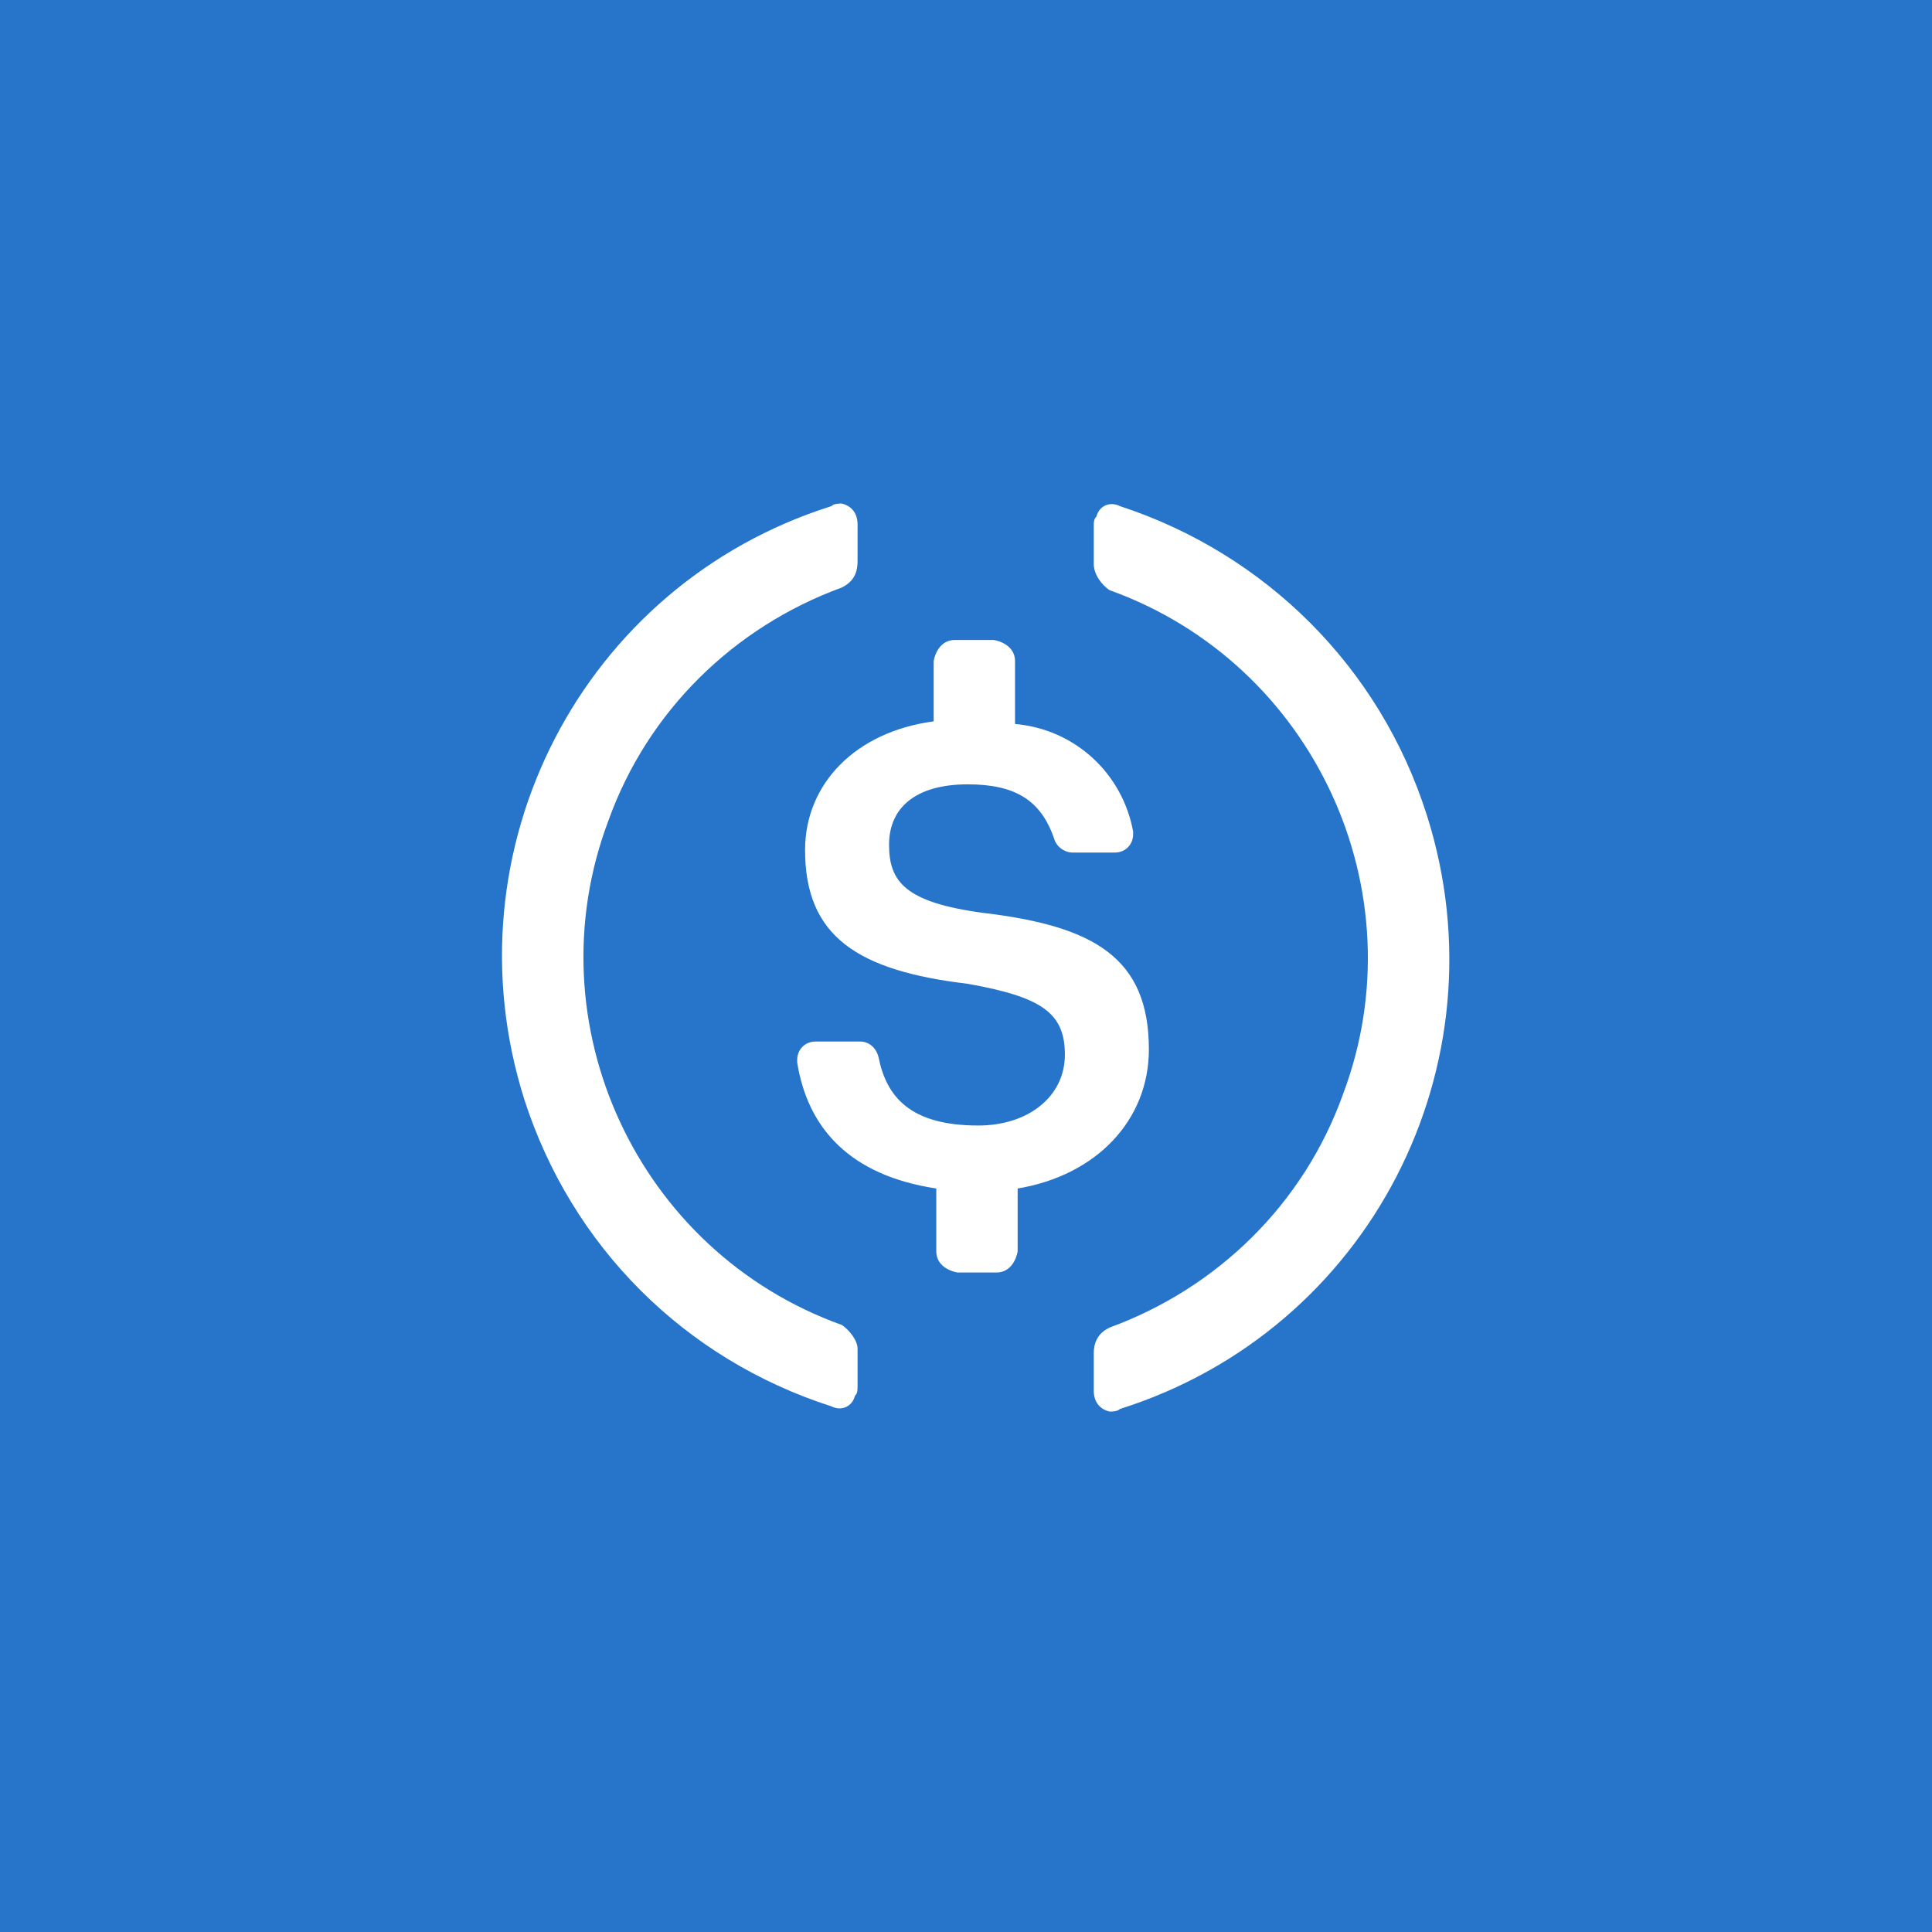 <svg width="200" height="200" viewBox="0 0 200 200" version="1.1" xmlns="http://www.w3.org/2000/svg">
	<rect fill="#2775CA" x="0" y="0" width="200" height="200" />
	<path fill="#FFFFFF"
		d="M113.497,53.484 C113.769,52.397 114.856,51.854 115.942,52.397 C130.884,57.287 142.839,68.969 147.729,84.455 C155.879,110.264 141.752,137.704 115.942,145.854 C115.671,146.126 115.127,146.126 114.856,146.126 C113.769,145.854 113.225,145.039 113.225,143.952 L113.225,143.952 L113.225,140.149 C113.225,138.79 113.769,137.975 114.856,137.432 C125.994,133.357 134.959,124.663 139.035,113.253 C146.914,92.333 136.046,68.697 114.856,61.091 C114.041,60.547 113.225,59.461 113.225,58.374 L113.225,58.374 L113.226,54.415 C113.228,53.973 113.253,53.728 113.497,53.484 Z M87.144,52.126 C88.231,52.397 88.775,53.212 88.775,54.299 L88.775,54.299 L88.775,58.102 C88.775,59.461 88.231,60.276 87.144,60.819 C76.006,64.894 67.041,73.588 62.965,84.998 C55.086,105.918 65.954,129.554 87.144,137.16 C87.959,137.704 88.775,138.79 88.775,139.605 L88.775,139.605 L88.775,143.409 C88.775,143.952 88.775,144.224 88.503,144.495 C88.231,145.582 87.144,146.126 86.058,145.582 C70.844,140.692 59.161,129.01 54.271,113.796 C46.121,87.987 60.248,60.547 86.058,52.397 C86.329,52.126 86.873,52.126 87.144,52.126 Z M102.902,66.252 C104.26,66.524 105.075,67.339 105.075,68.426 L105.075,68.426 L105.075,74.946 C111.324,75.49 116.214,80.108 117.301,86.085 L117.301,86.085 L117.301,86.357 C117.301,87.443 116.486,88.258 115.399,88.258 L115.399,88.258 L111.052,88.258 C110.237,88.258 109.422,87.715 109.15,86.9 C107.792,82.825 105.075,81.195 100.185,81.195 C94.752,81.195 92.035,83.639 92.035,87.443 C92.035,91.247 93.665,93.42 101.815,94.507 C113.225,95.865 118.931,99.126 118.931,108.634 C118.931,115.969 113.497,121.675 105.347,123.033 L105.347,123.033 L105.347,129.554 C105.075,130.912 104.26,131.727 103.173,131.727 L103.173,131.727 L99.098,131.727 C97.74,131.455 96.925,130.64 96.925,129.554 L96.925,129.554 L96.925,123.033 C87.959,121.675 83.612,116.784 82.526,109.993 L82.526,109.993 L82.526,109.721 C82.526,108.634 83.341,107.819 84.427,107.819 L84.427,107.819 L89.046,107.819 C89.861,107.819 90.676,108.363 90.948,109.449 C91.763,113.524 94.208,116.513 101.272,116.513 C106.433,116.513 110.237,113.525 110.237,109.178 C110.237,104.831 107.792,103.201 100.185,101.843 C88.775,100.484 83.341,96.952 83.341,87.987 C83.341,81.195 88.503,75.761 96.653,74.675 L96.653,74.675 L96.653,68.426 C96.925,67.067 97.74,66.252 98.827,66.252 L98.827,66.252 Z" />
</svg>